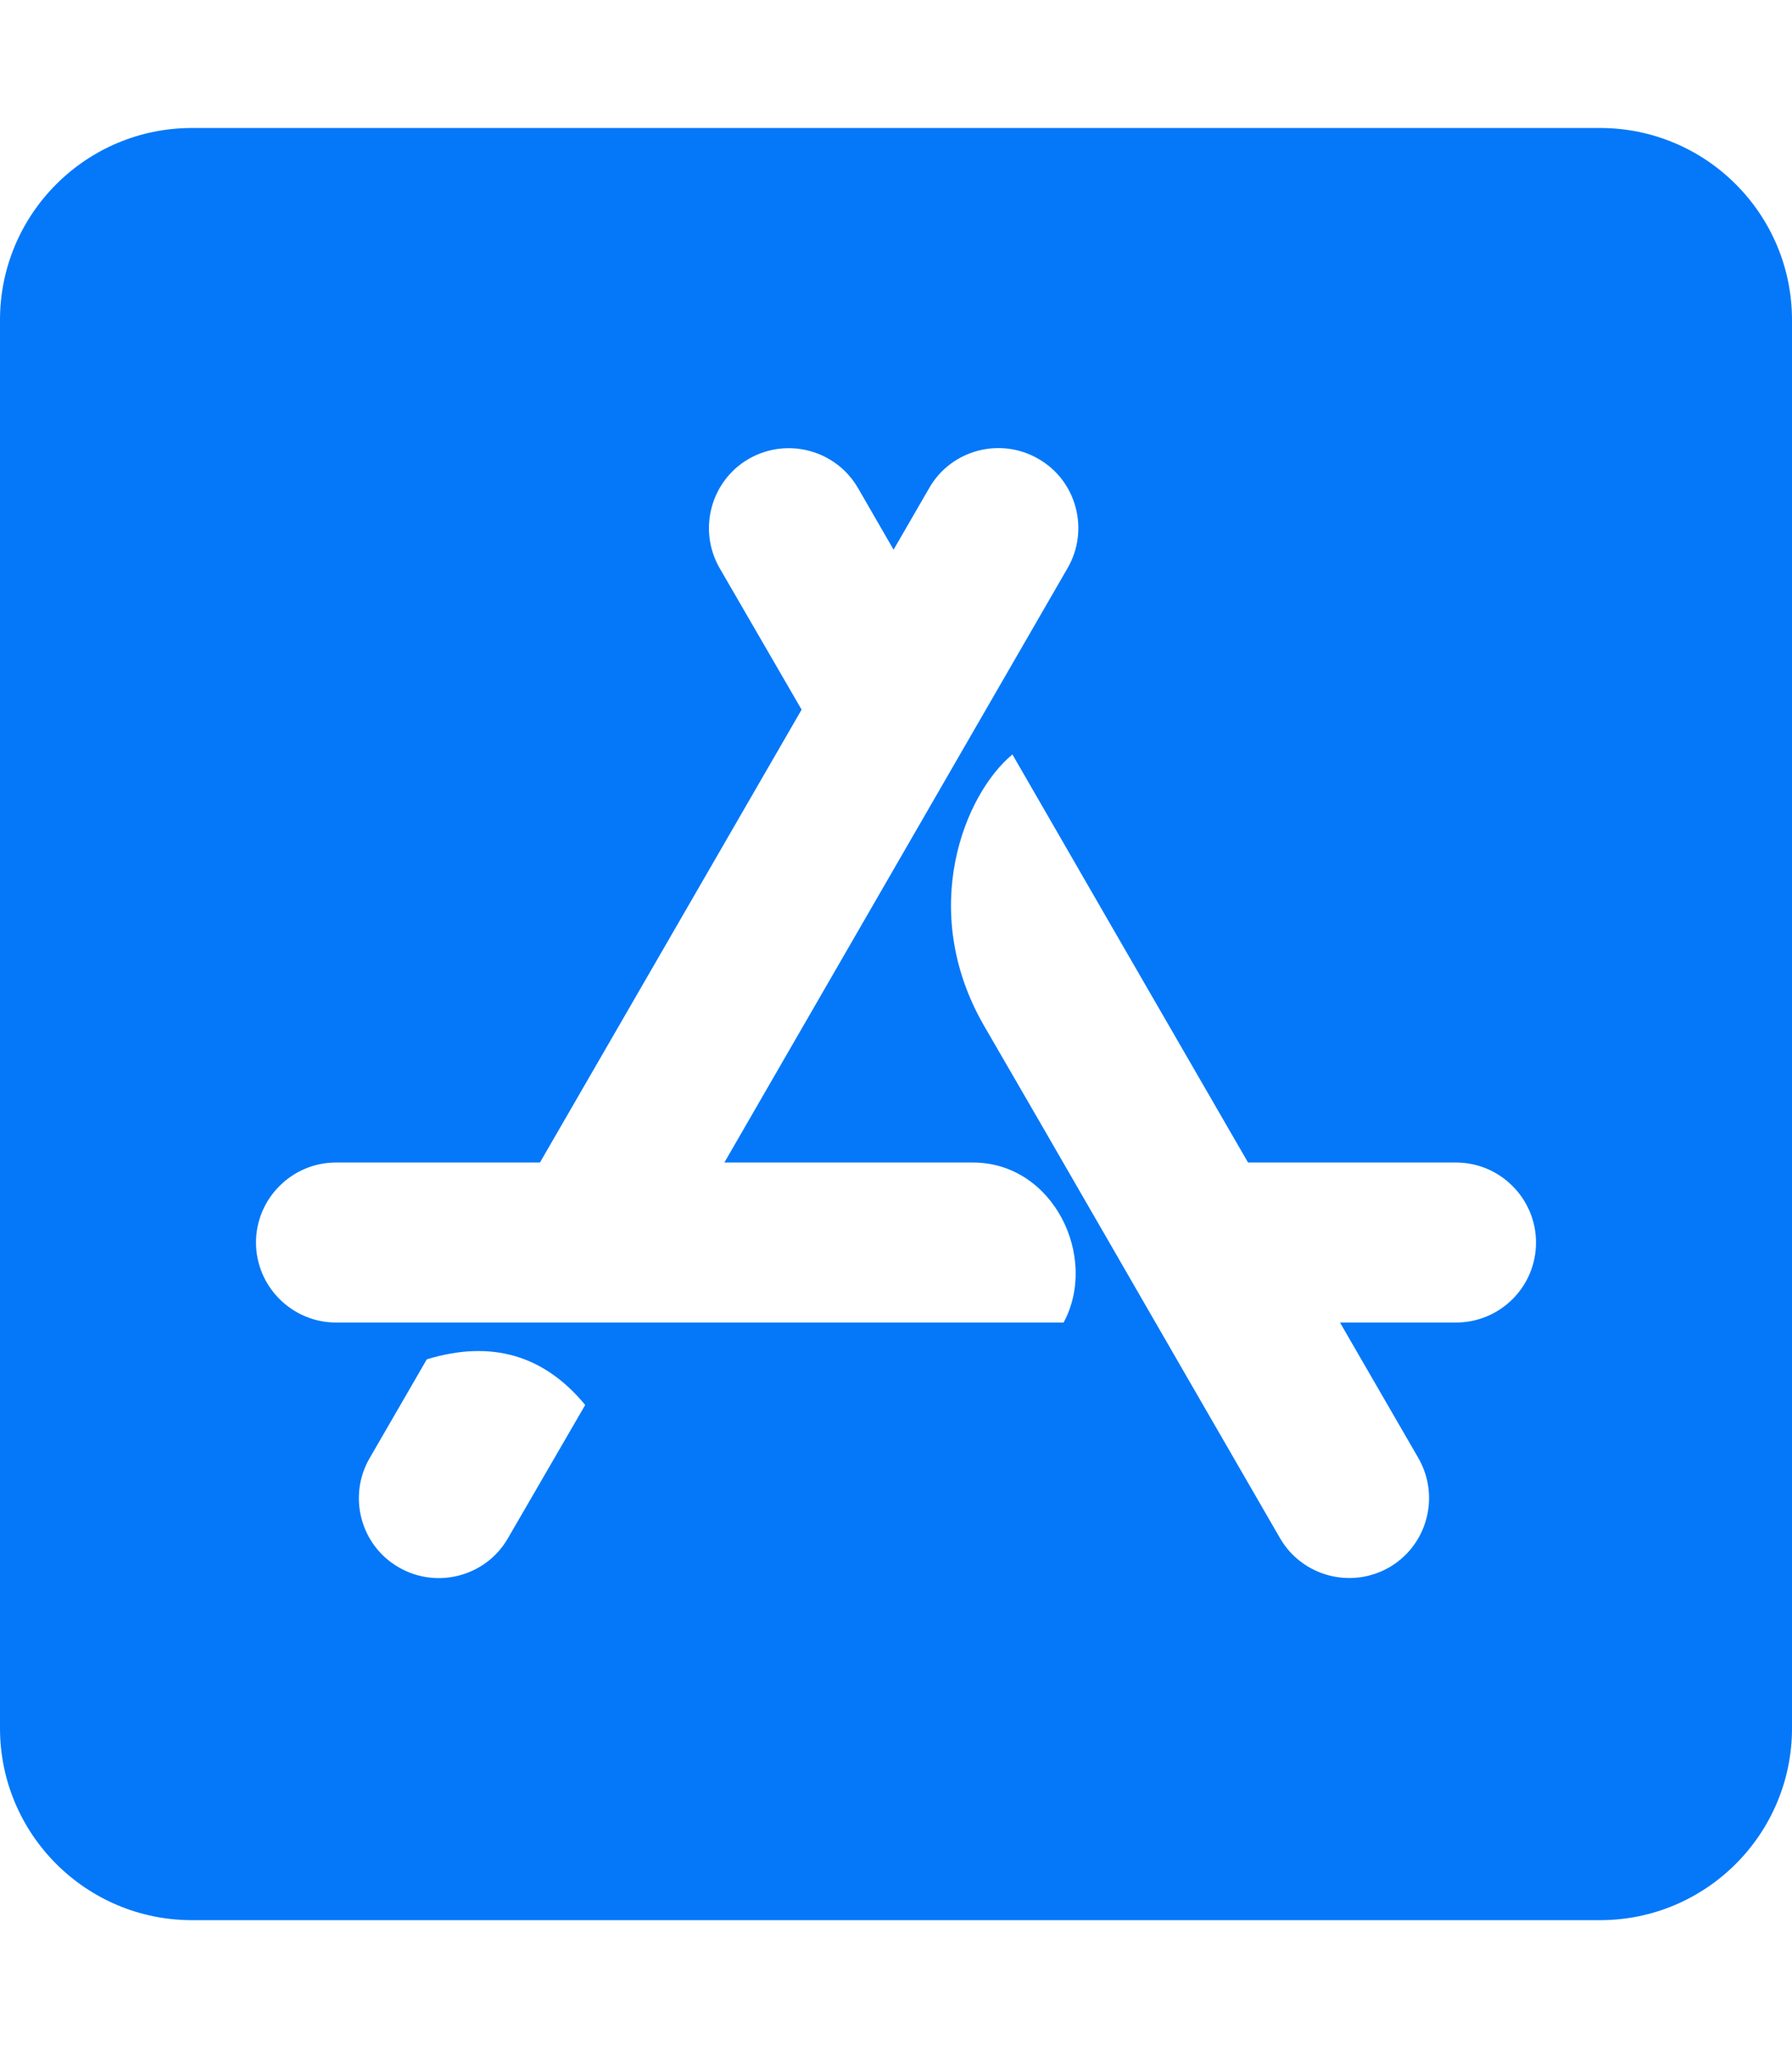 <svg width="34" height="39" viewBox="0 0 34 39" fill="none" xmlns="http://www.w3.org/2000/svg">
<path d="M30.357 2.428H3.643C1.632 2.428 0 4.06 0 6.071V32.786C0 34.797 1.632 36.428 3.643 36.428H30.357C32.368 36.428 34 34.797 34 32.786V6.071C34 4.06 32.368 2.428 30.357 2.428ZM9.638 29.181C9.221 29.909 8.287 30.152 7.567 29.735C6.838 29.317 6.595 28.384 7.013 27.663L8.098 25.788C9.32 25.416 10.321 25.705 11.103 26.654L9.638 29.181ZM20.18 25.09H6.375C5.54 25.09 4.857 24.407 4.857 23.572C4.857 22.737 5.54 22.054 6.375 22.054H10.245L15.209 13.463L13.653 10.777C13.236 10.048 13.486 9.122 14.207 8.705C14.936 8.287 15.862 8.538 16.279 9.259L16.954 10.428L17.63 9.259C18.047 8.53 18.981 8.287 19.702 8.705C20.43 9.122 20.673 10.056 20.256 10.777L13.744 22.054H18.457C19.99 22.054 20.848 23.853 20.18 25.09ZM27.625 25.09H25.424L26.912 27.663C27.329 28.391 27.079 29.317 26.358 29.735C25.629 30.152 24.703 29.902 24.286 29.181C21.789 24.862 19.922 21.614 18.67 19.459C17.402 17.258 18.305 15.057 19.209 14.313C20.203 16.036 21.69 18.616 23.679 22.054H27.625C28.46 22.054 29.143 22.737 29.143 23.572C29.143 24.415 28.46 25.09 27.625 25.09Z" fill="#0478F9"/>
</svg>

